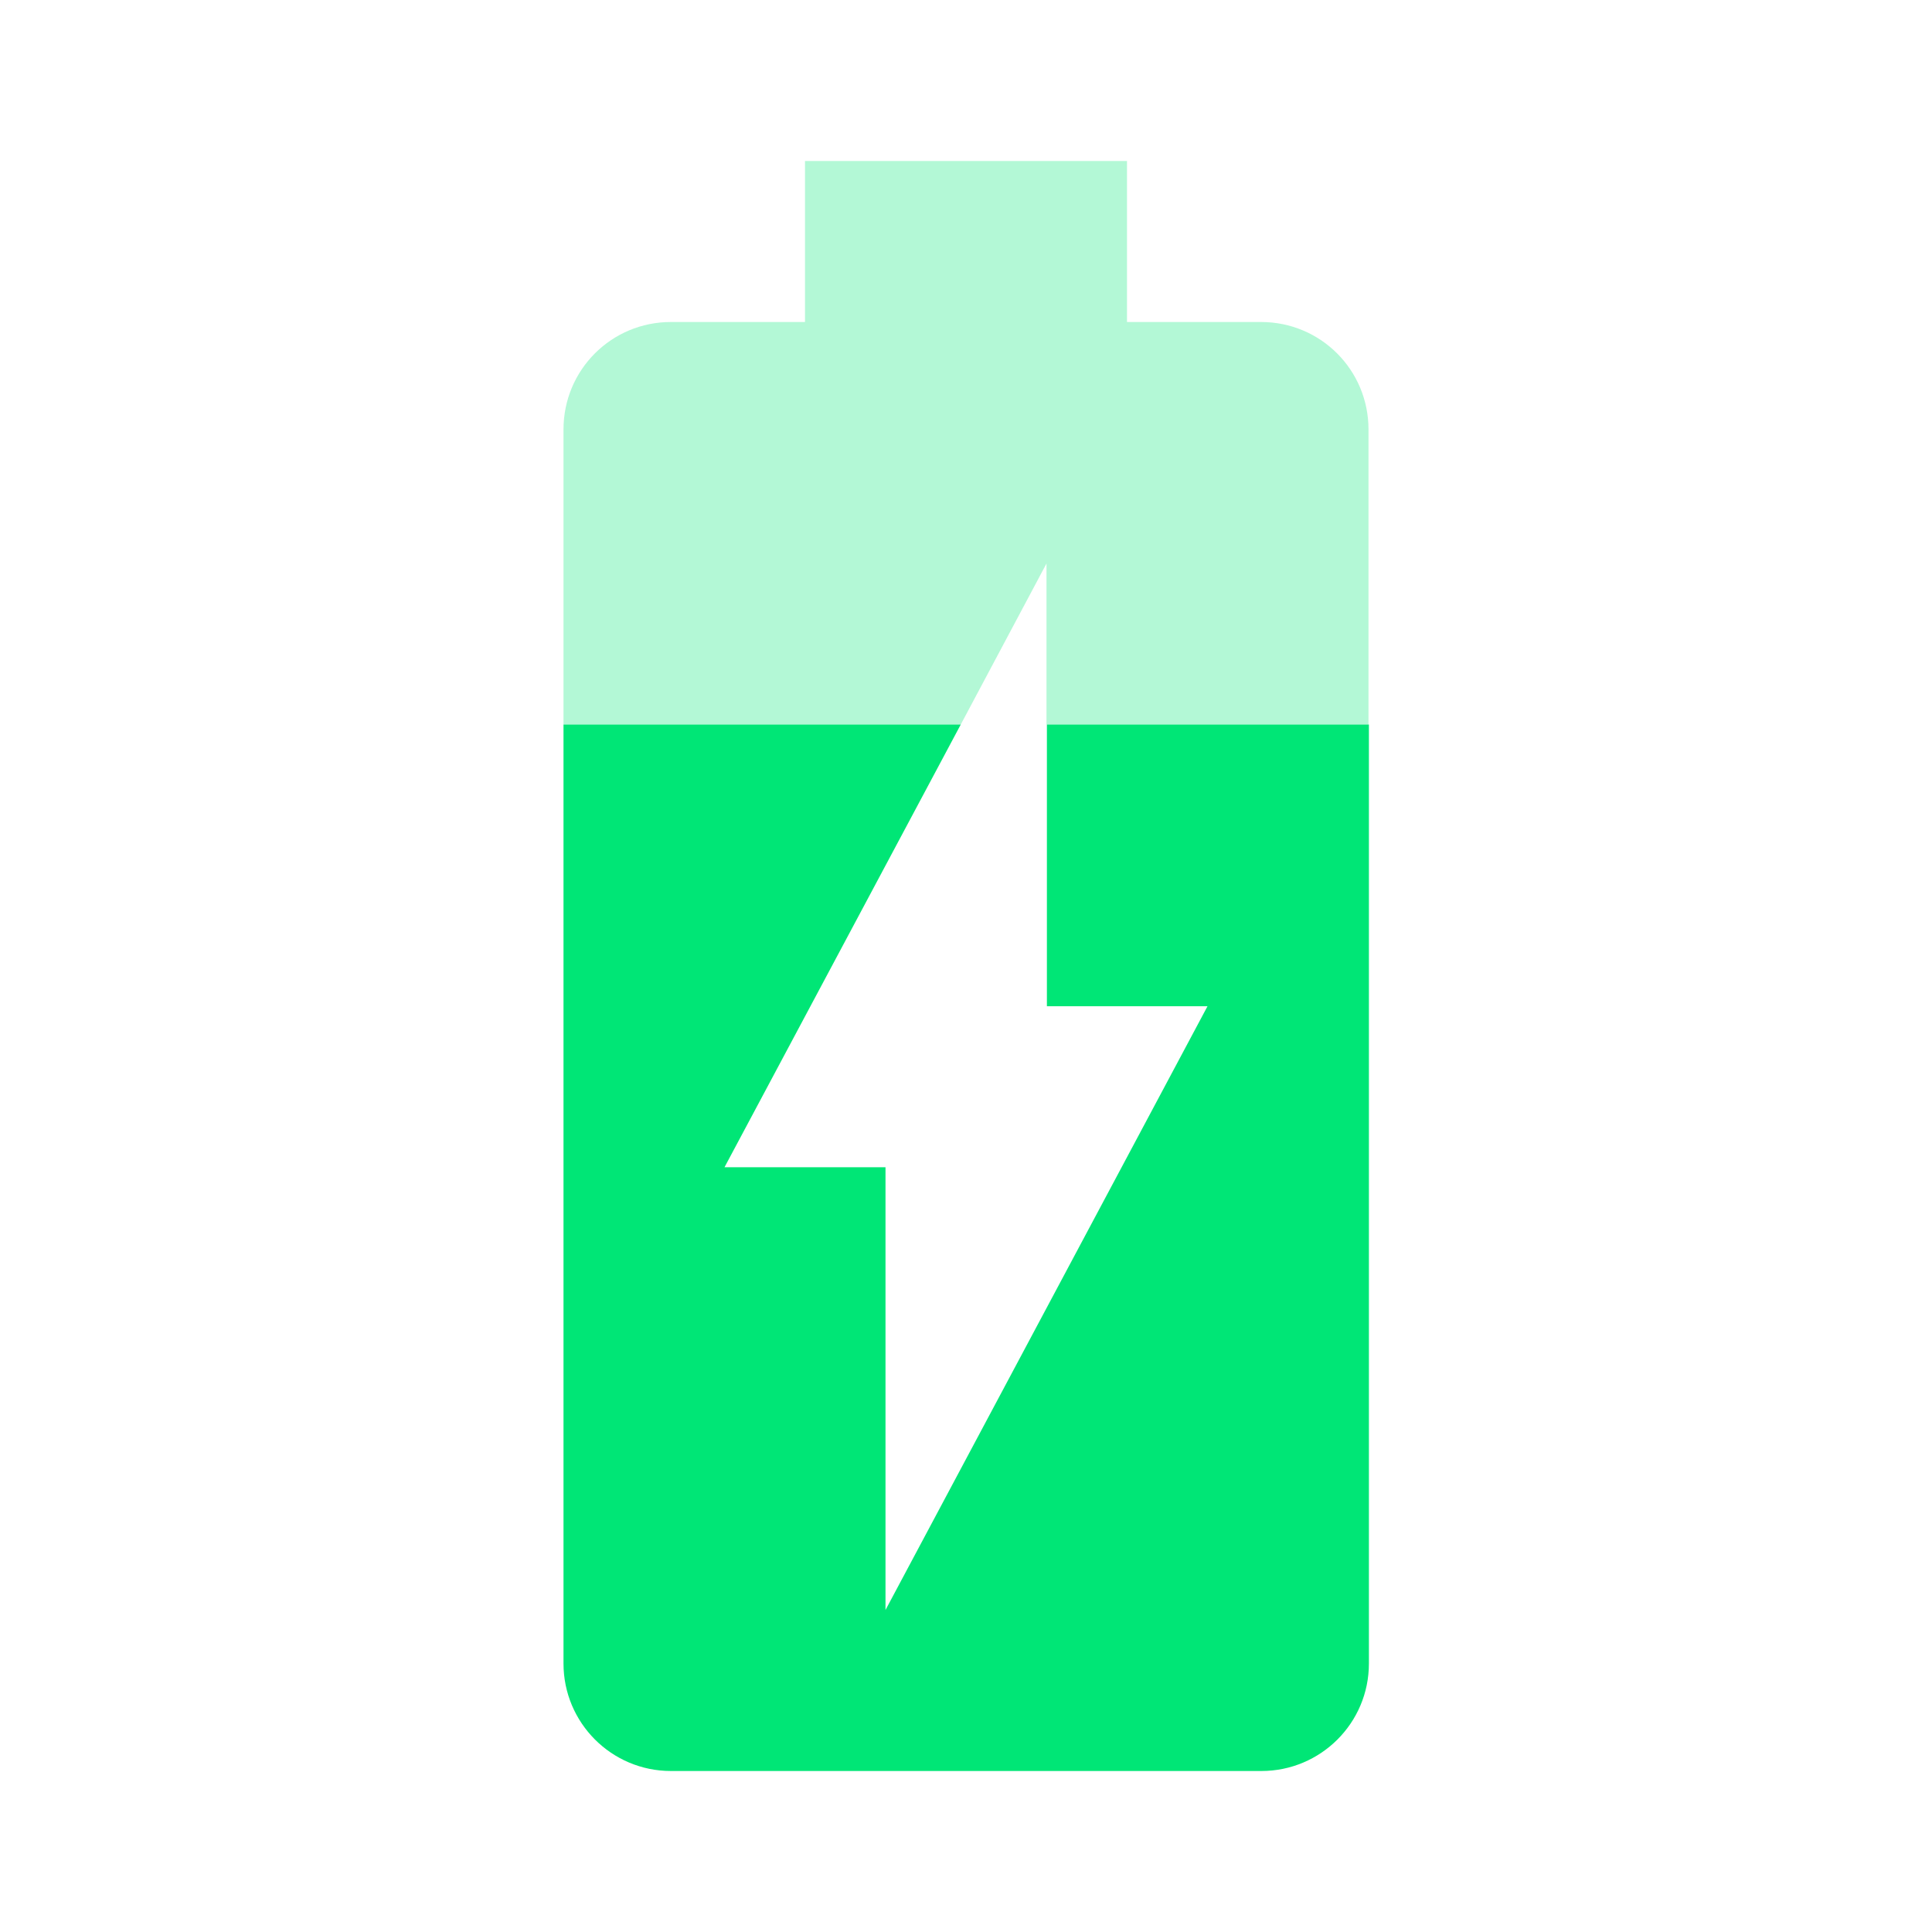 <svg fill="#00E676" xmlns="http://www.w3.org/2000/svg" width="48" height="48" viewBox="0 0 48 48"><path fill-opacity=".3" d="M31.33 8H28V4h-8v4h-3.33C15.19 8 14 9.19 14 10.67V18h9.87L26 14v4h8v-7.33C34 9.19 32.81 8 31.33 8z"/><path d="M26 25h4l-8 15V29h-4l5.87-11H14v23.33C14 42.8 15.19 44 16.67 44h14.67c1.47 0 2.67-1.19 2.67-2.67V18h-8v7z"/></svg>